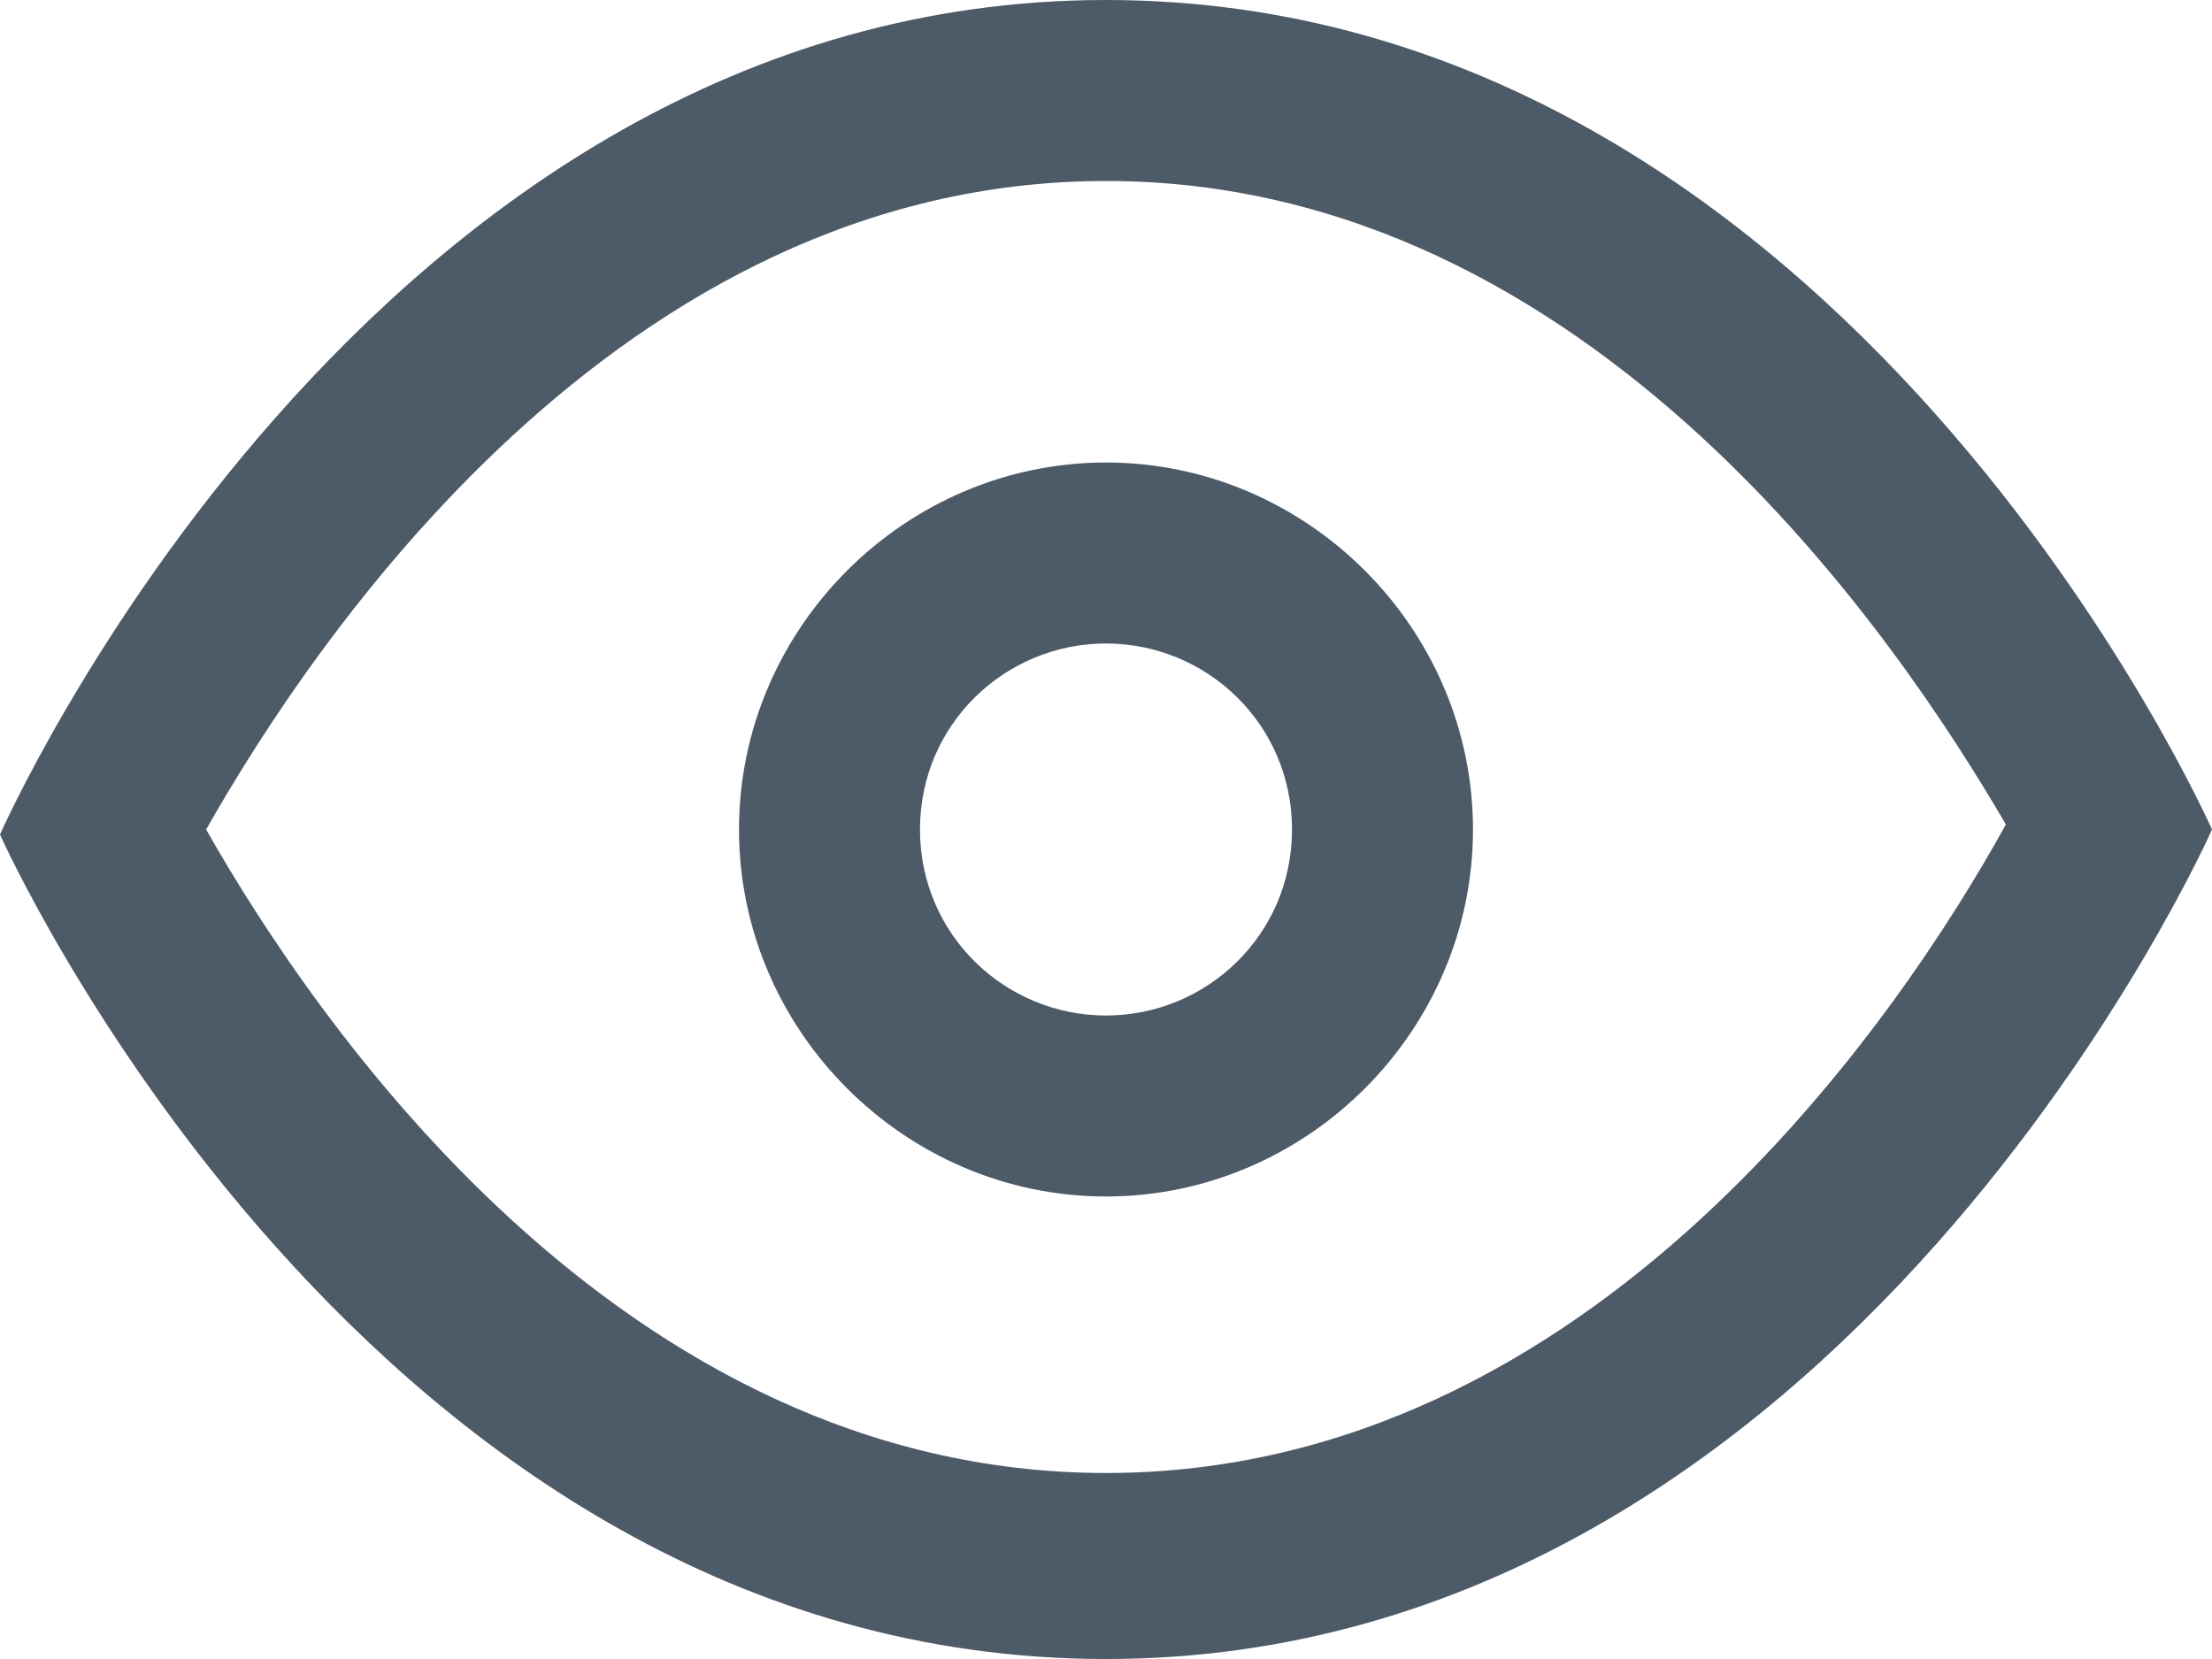 <?xml version="1.0" encoding="utf-8"?>
<!-- Generator: Adobe Illustrator 17.1.0, SVG Export Plug-In . SVG Version: 6.00 Build 0)  -->
<!DOCTYPE svg PUBLIC "-//W3C//DTD SVG 1.1//EN" "http://www.w3.org/Graphics/SVG/1.1/DTD/svg11.dtd">
<svg version="1.1" id="Layer_1" xmlns="http://www.w3.org/2000/svg" xmlns:xlink="http://www.w3.org/1999/xlink" x="0px" y="0px"
	 viewBox="124 5.5 44 33" enable-background="new 124 5.5 44 33" xml:space="preserve">
<path fill="#4D5A67" d="M146,5.5c-14.7,0-22,16.6-22,16.6s7.3,16.4,22,16.4S168,22,168,22S160.7,5.5,146,5.5z M146,34.8
	c-9.7,0-15.8-9.1-17.9-12.8c2.1-3.7,8.2-12.9,17.9-12.9c9.7,0,15.8,9.2,17.9,12.8C161.8,25.7,155.7,34.8,146,34.8z M146,14.7
	c-4,0-7.3,3.3-7.3,7.3s3.3,7.3,7.3,7.3s7.3-3.3,7.3-7.3S150,14.7,146,14.7z M146,25.7c-2,0-3.7-1.6-3.7-3.7s1.7-3.7,3.7-3.7
	s3.7,1.6,3.7,3.7S148,25.7,146,25.7z"/>
</svg>
